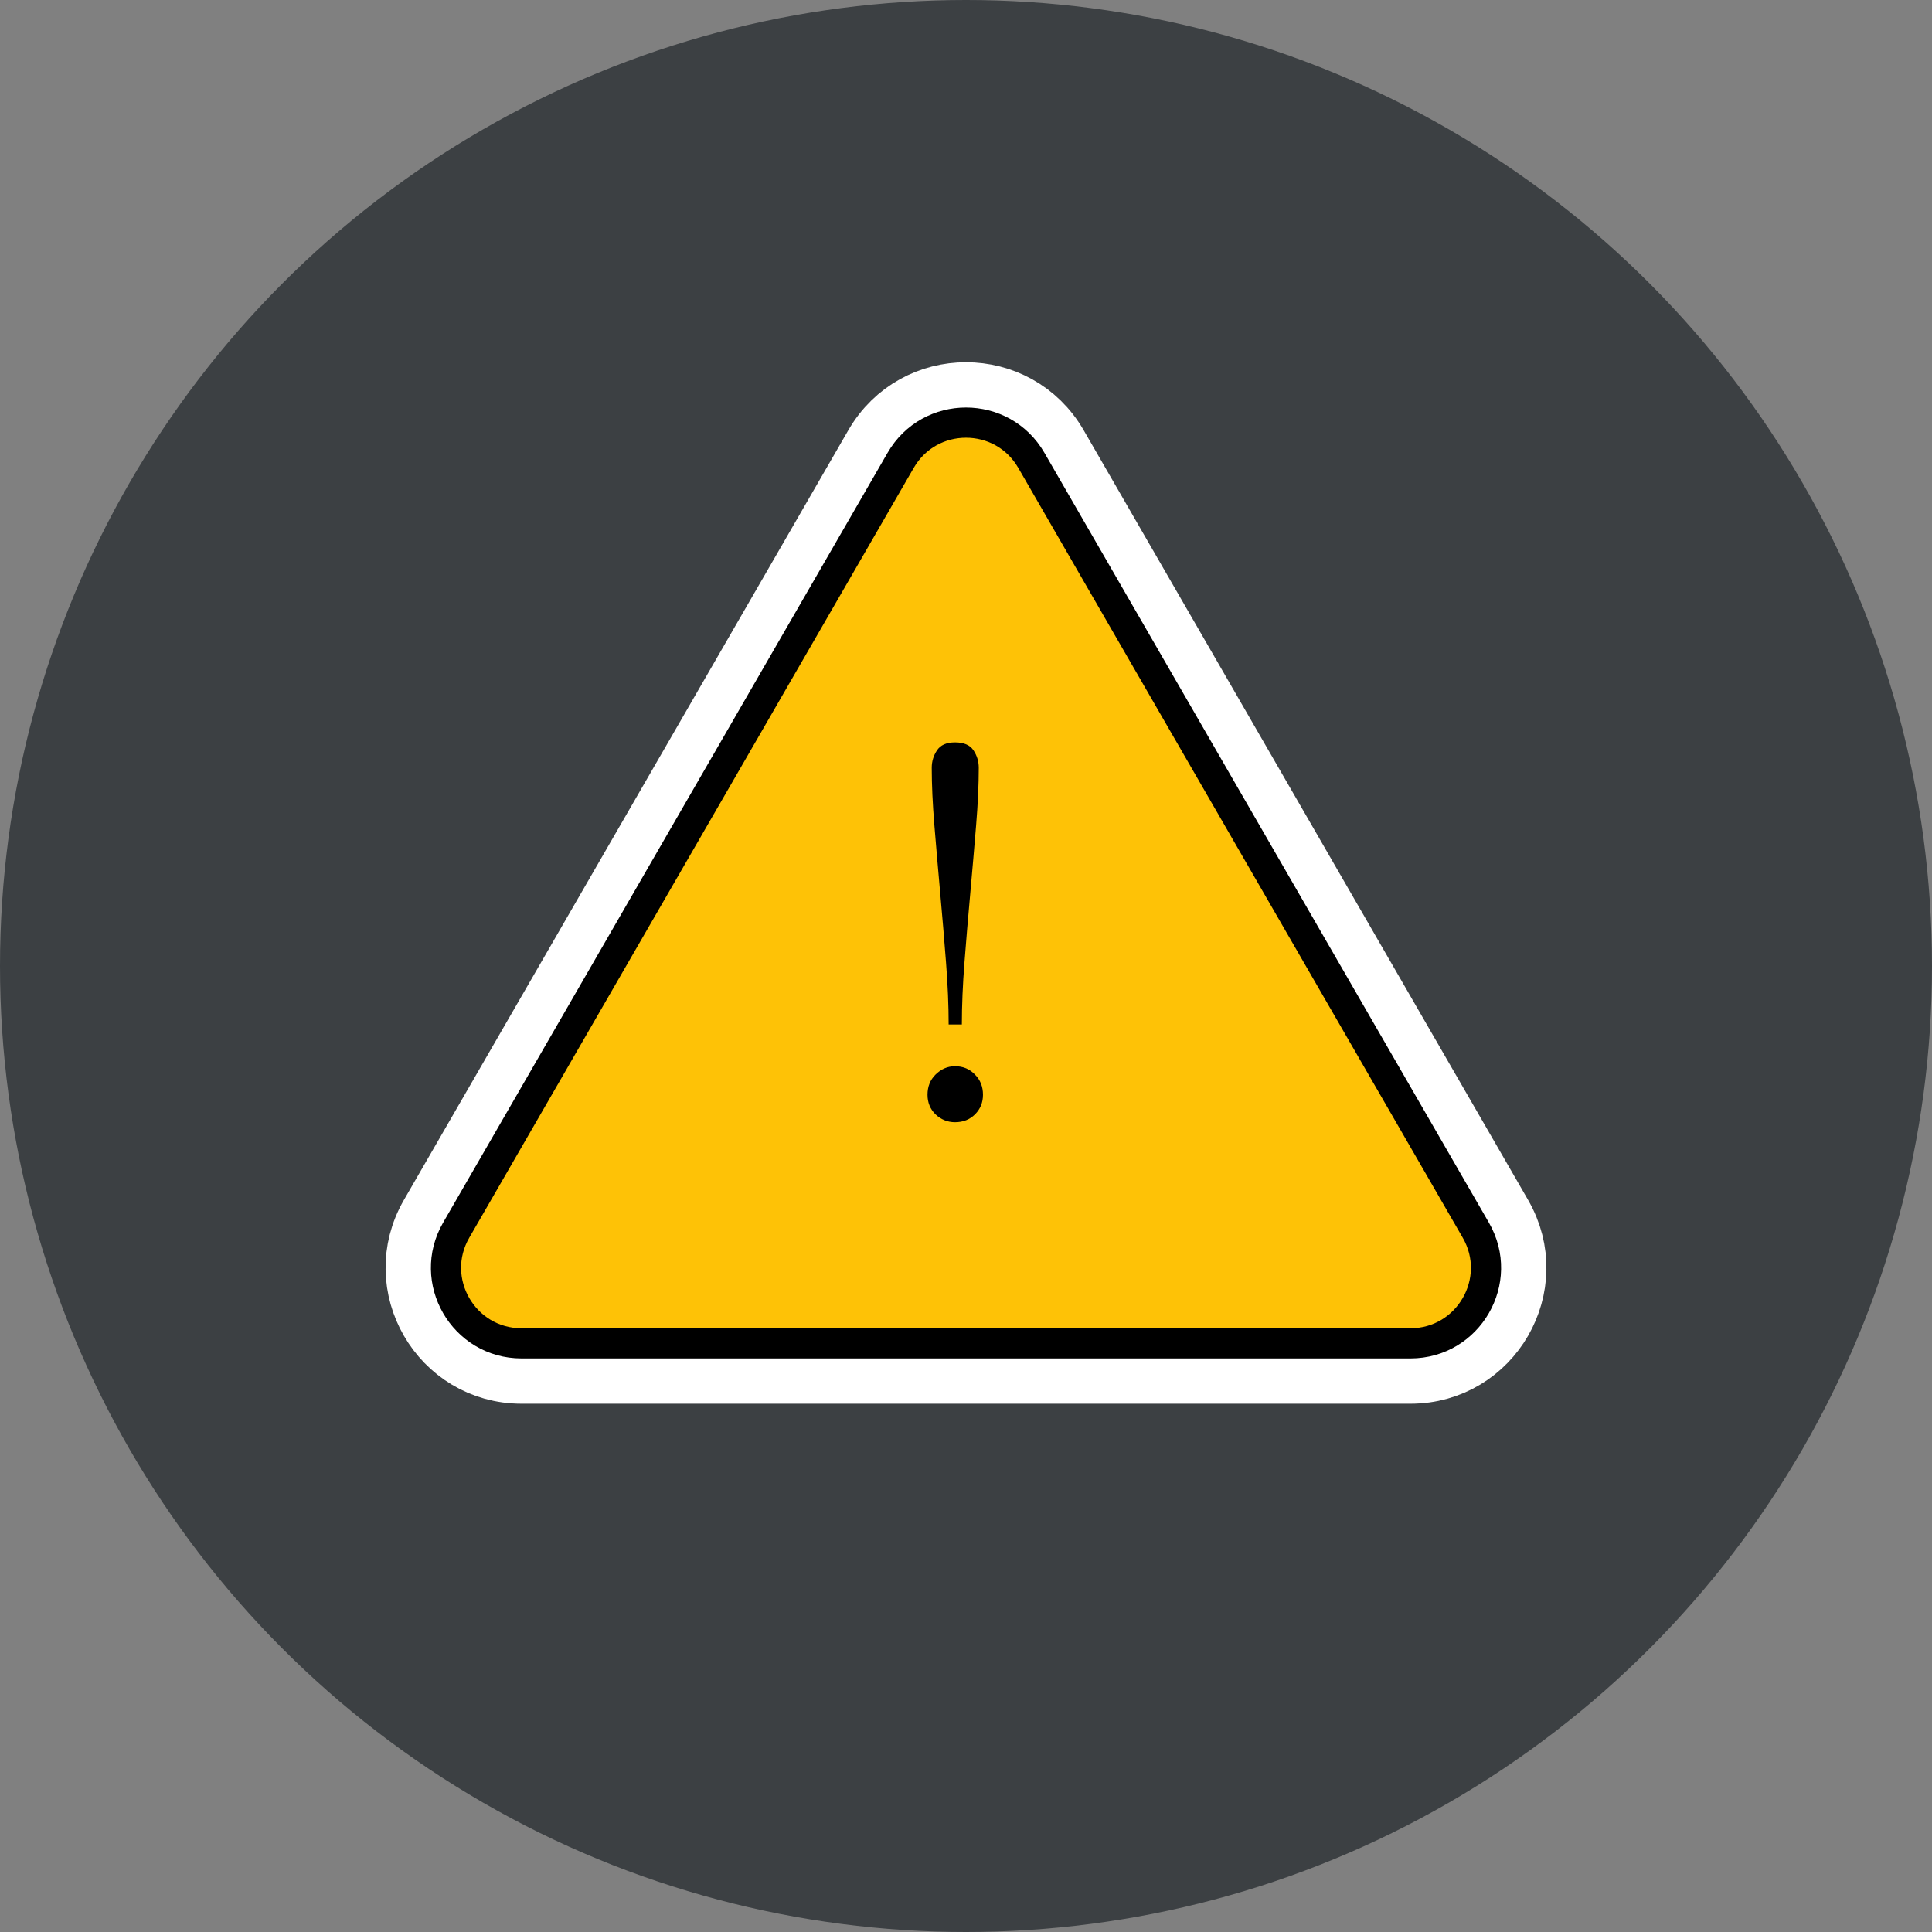 <svg width="128" height="128" viewBox="0 0 128 128" fill="none" xmlns="http://www.w3.org/2000/svg">
<rect x="0" y="0" width="128" height="128" fill="#808080" stroke="none"/>
<circle cx="64" cy="64" r="64" fill="#3C4043"/>
<path d="M69.629 29.75C67.127 25.417 60.873 25.417 58.371 29.75L28.926 80.75C26.424 85.083 29.551 90.5 34.555 90.5H93.445C98.449 90.5 101.576 85.083 99.074 80.75L69.629 29.75Z" fill="#FEC206" stroke="white" stroke-width="5"/>
<path d="M68.33 30.5C66.406 27.167 61.594 27.167 59.67 30.5L30.225 81.5C28.3 84.833 30.706 89 34.555 89H93.445C97.294 89 99.7 84.833 97.775 81.5L68.33 30.5Z" fill="#FEC206" stroke="black" stroke-width="2"/>
<path d="M63.27 49.185C63.853 49.185 64.262 49.36 64.495 49.71C64.728 50.06 64.845 50.445 64.845 50.865C64.845 51.985 64.787 53.257 64.67 54.68C64.553 56.103 64.425 57.597 64.285 59.16C64.145 60.7 64.017 62.228 63.9 63.745C63.783 65.238 63.725 66.615 63.725 67.875H62.85C62.85 66.615 62.792 65.238 62.675 63.745C62.558 62.228 62.43 60.7 62.29 59.16C62.15 57.597 62.022 56.103 61.905 54.68C61.788 53.257 61.73 51.985 61.73 50.865C61.73 50.445 61.847 50.06 62.08 49.71C62.313 49.36 62.71 49.185 63.27 49.185ZM63.27 70.64C63.807 70.64 64.25 70.827 64.6 71.2C64.95 71.55 65.125 71.993 65.125 72.53C65.125 73.043 64.95 73.475 64.6 73.825C64.25 74.175 63.807 74.35 63.27 74.35C62.78 74.35 62.348 74.175 61.975 73.825C61.625 73.475 61.45 73.043 61.45 72.53C61.45 71.993 61.625 71.55 61.975 71.2C62.348 70.827 62.78 70.64 63.27 70.64Z" fill="black"/>
</svg>
